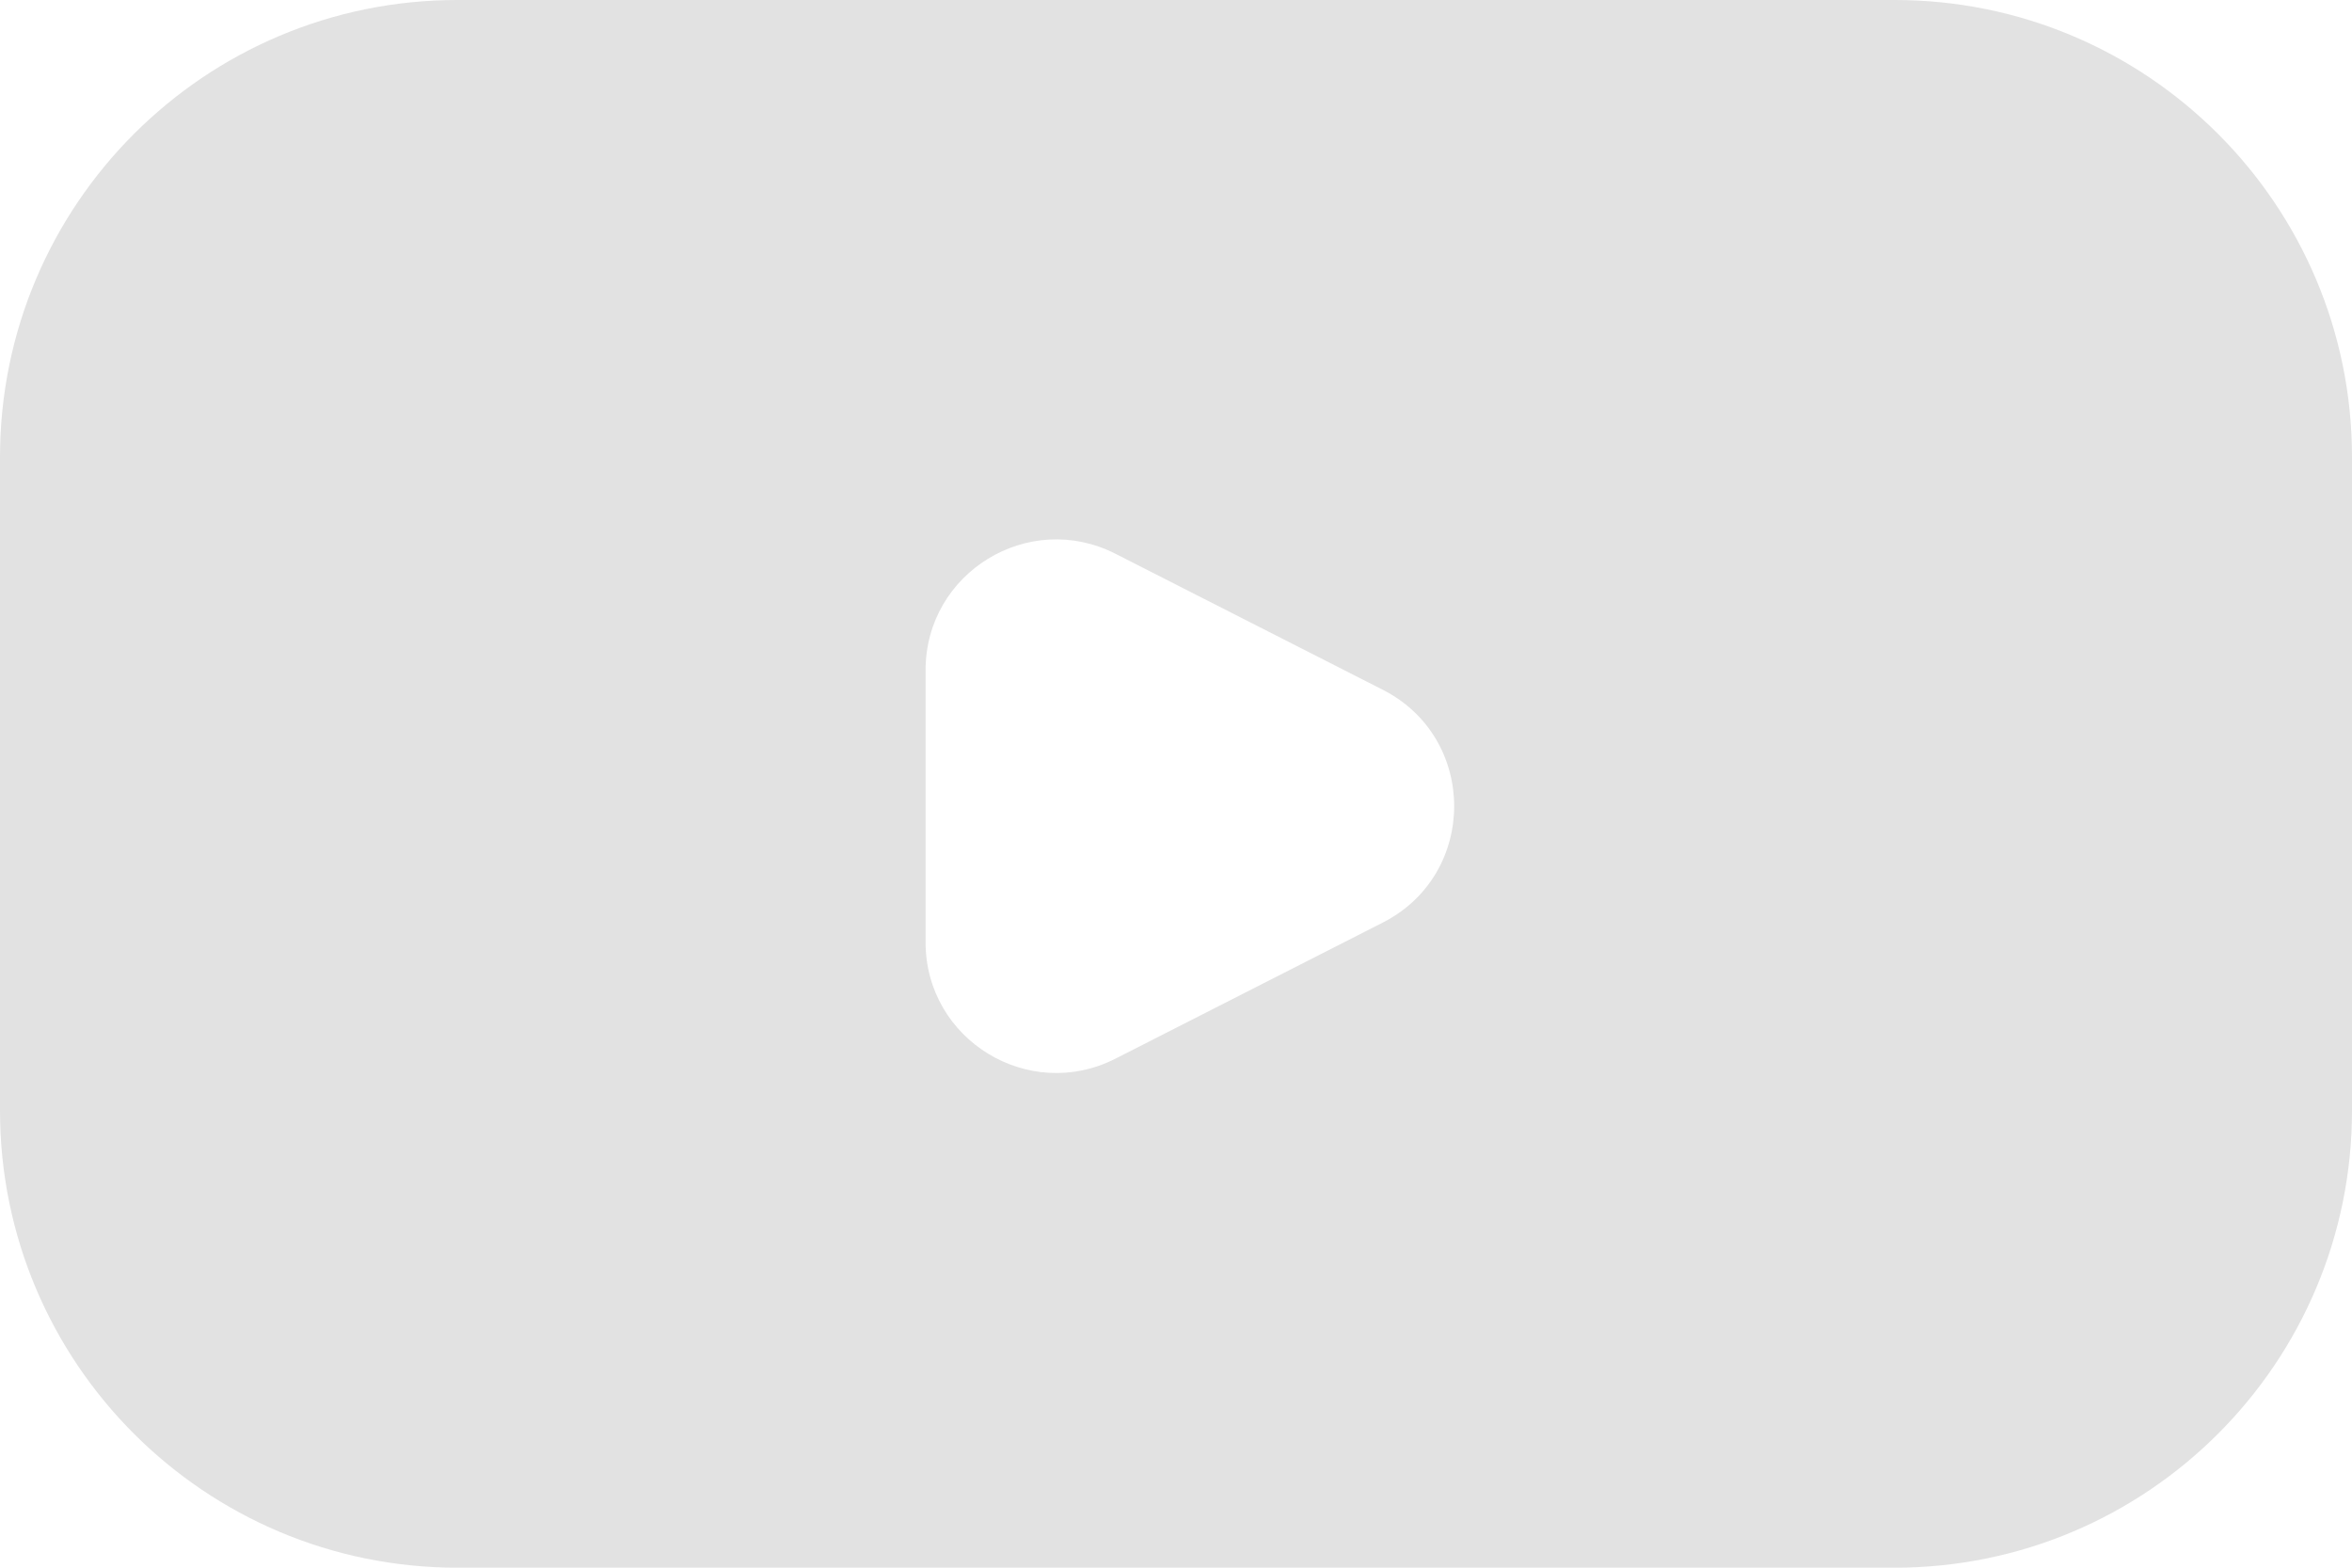 <svg width="36" height="24" viewBox="0 0 36 24" fill="none" xmlns="http://www.w3.org/2000/svg">
<path d="M29 0C32.866 0 36 3.134 36 7V17C36 20.866 32.866 24 29 24H7C3.134 24 0 20.866 0 17V7C0 3.134 3.134 0 7 0H29ZM17.074 8.478C15.744 7.8 14.167 8.767 14.167 10.26V14.425C14.167 15.918 15.744 16.884 17.074 16.207L21.165 14.124C22.622 13.382 22.622 11.301 21.165 10.56L17.074 8.478Z" fill="#E2E2E2"/>
</svg>
